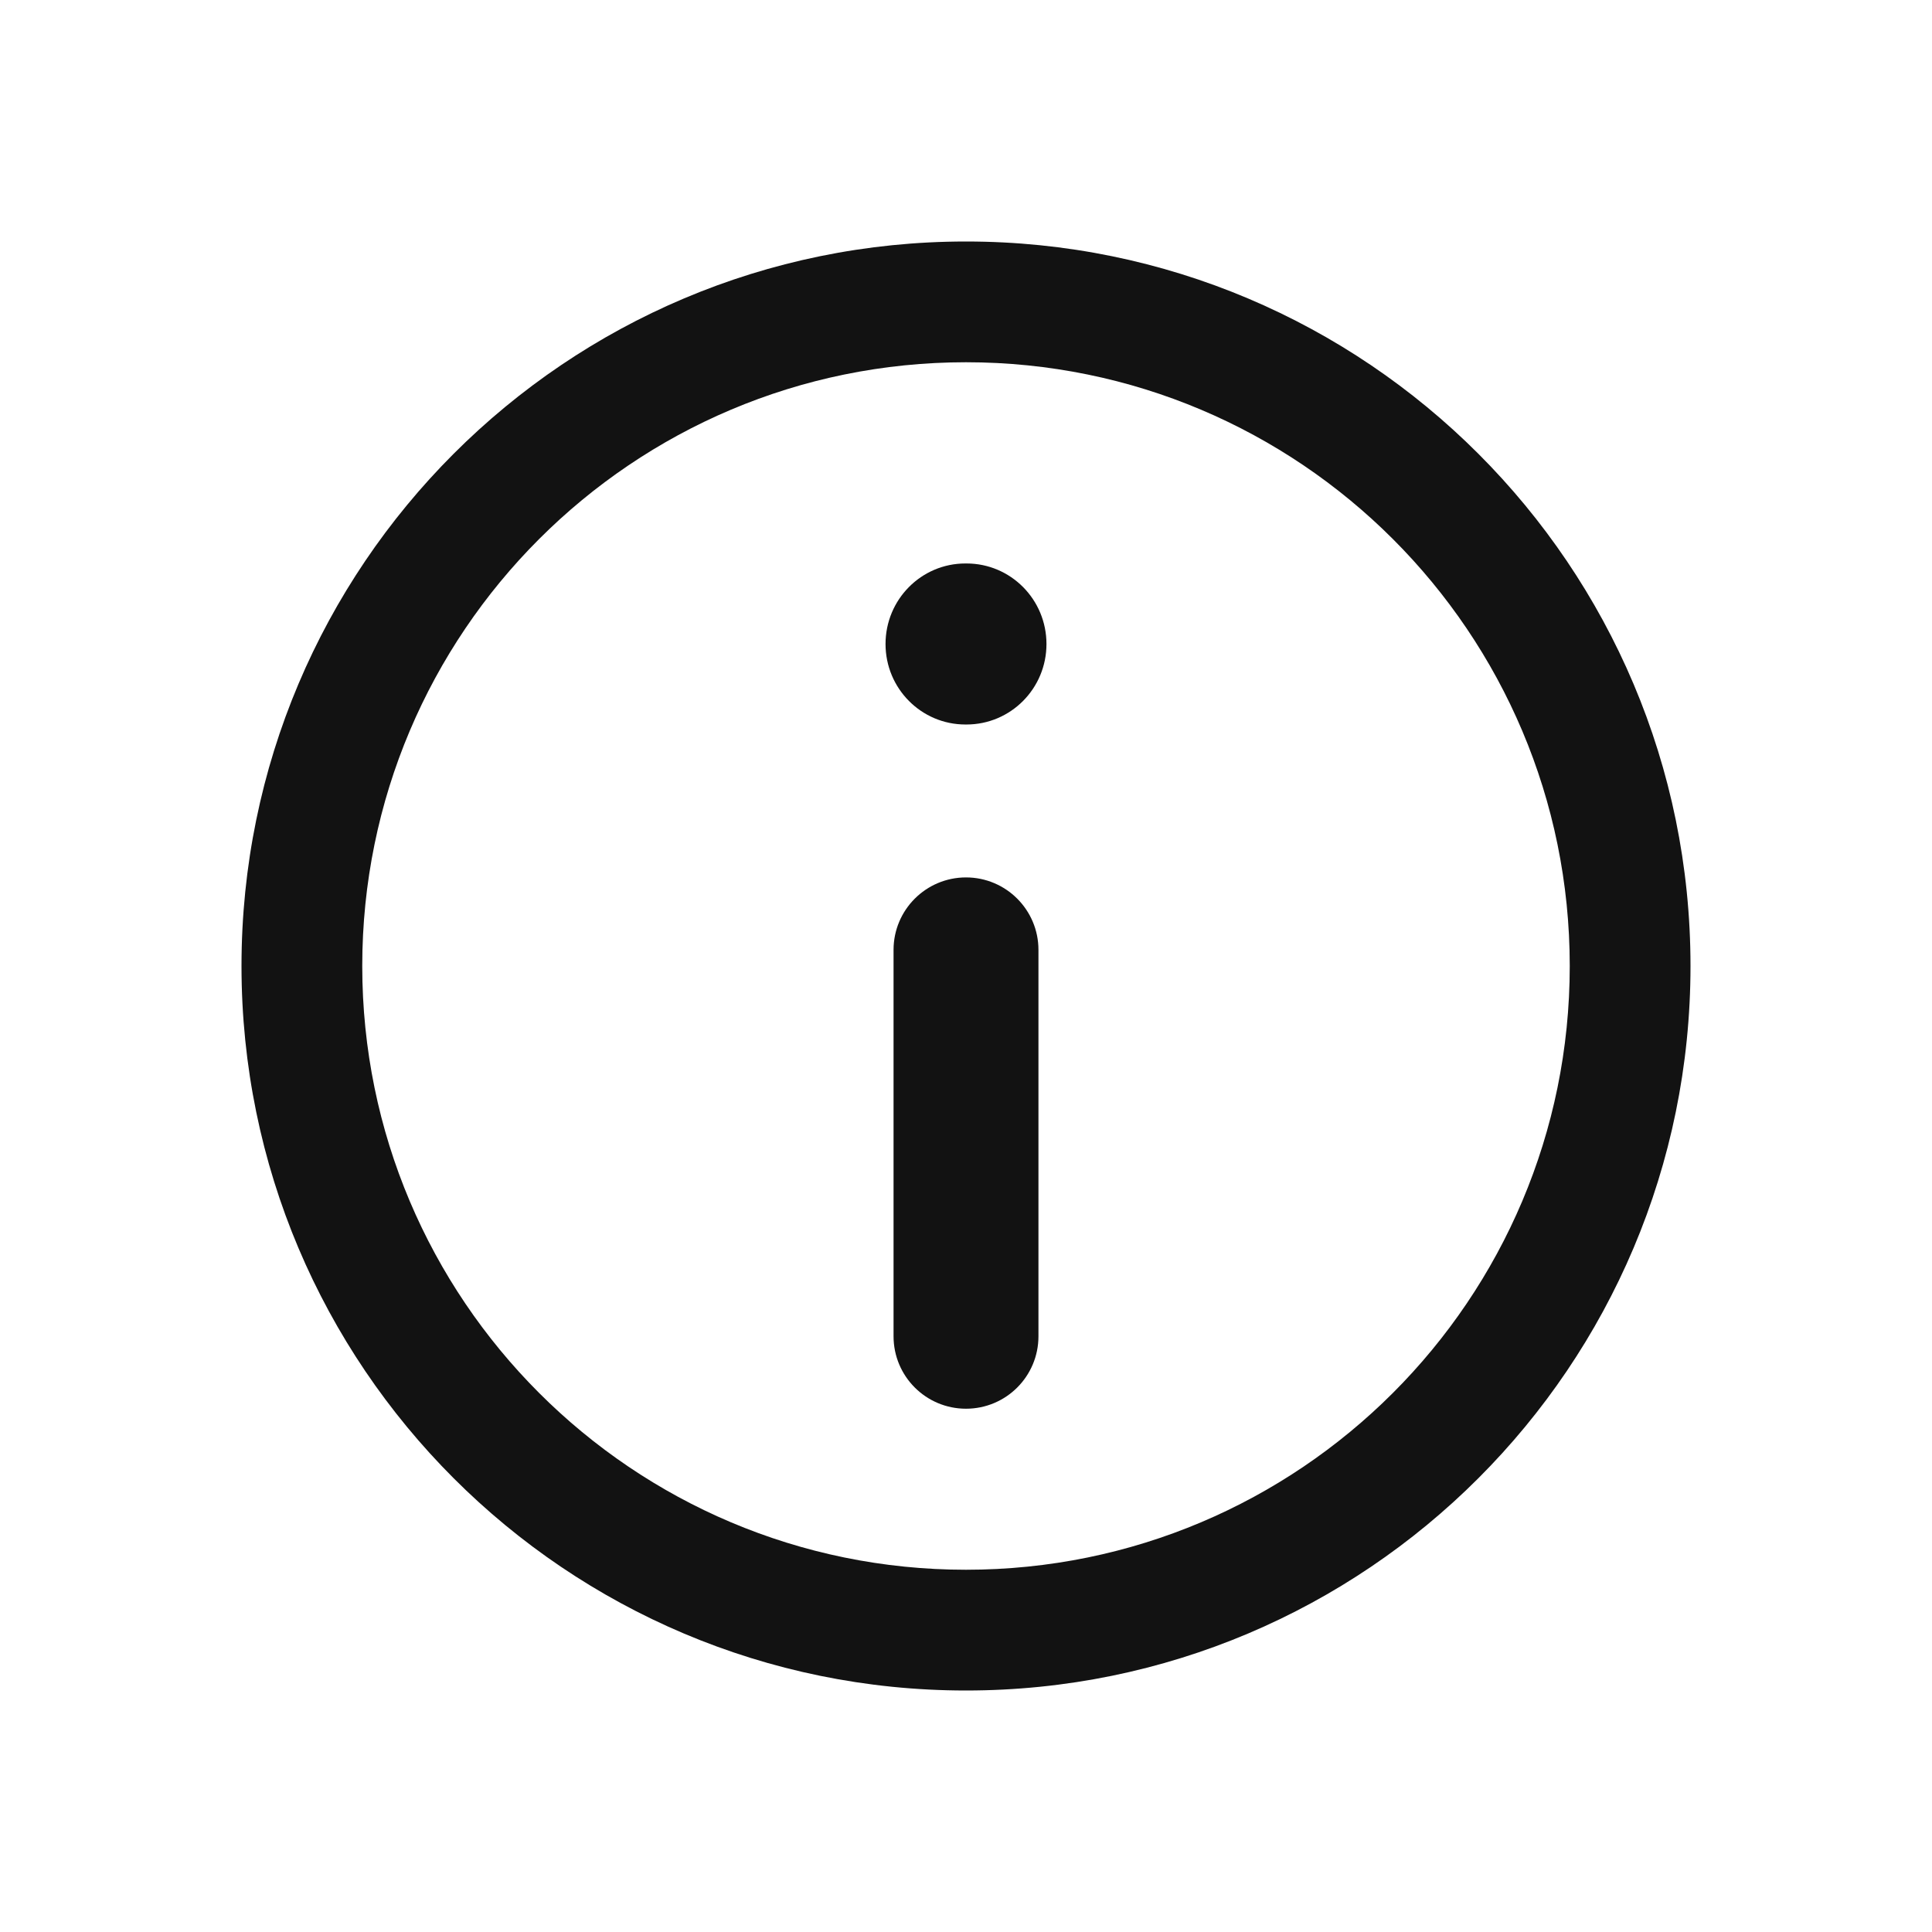 <svg width="20" height="20" viewBox="0 0 20 20" fill="none" xmlns="http://www.w3.org/2000/svg">
<g id="icon/outlined/exclamation_circle">
<g id="icon">
<path fill-rule="evenodd" clip-rule="evenodd" d="M10 16.25C13.452 16.25 16.25 13.452 16.25 10C16.25 6.548 13.452 3.75 10 3.75C6.548 3.75 3.75 6.548 3.75 10C3.75 13.452 6.548 16.25 10 16.25ZM10 17.5C14.142 17.5 17.5 14.142 17.5 10C17.5 5.858 14.142 2.5 10 2.5C5.858 2.5 2.5 5.858 2.5 10C2.5 14.142 5.858 17.5 10 17.5Z" fill="#121212"/>
<path d="M10.833 6.667C10.833 7.127 10.463 7.5 10.005 7.5H9.994C9.537 7.5 9.167 7.127 9.167 6.667C9.167 6.206 9.537 5.833 9.994 5.833H10.005C10.463 5.833 10.833 6.206 10.833 6.667Z" fill="#121212"/>
<path d="M10 14.583C9.586 14.583 9.25 14.248 9.25 13.833L9.25 9.833C9.25 9.419 9.586 9.083 10 9.083C10.414 9.083 10.75 9.419 10.75 9.833L10.75 13.833C10.75 14.248 10.414 14.583 10 14.583Z" fill="#121212"/>
</g>
</g>
</svg>
